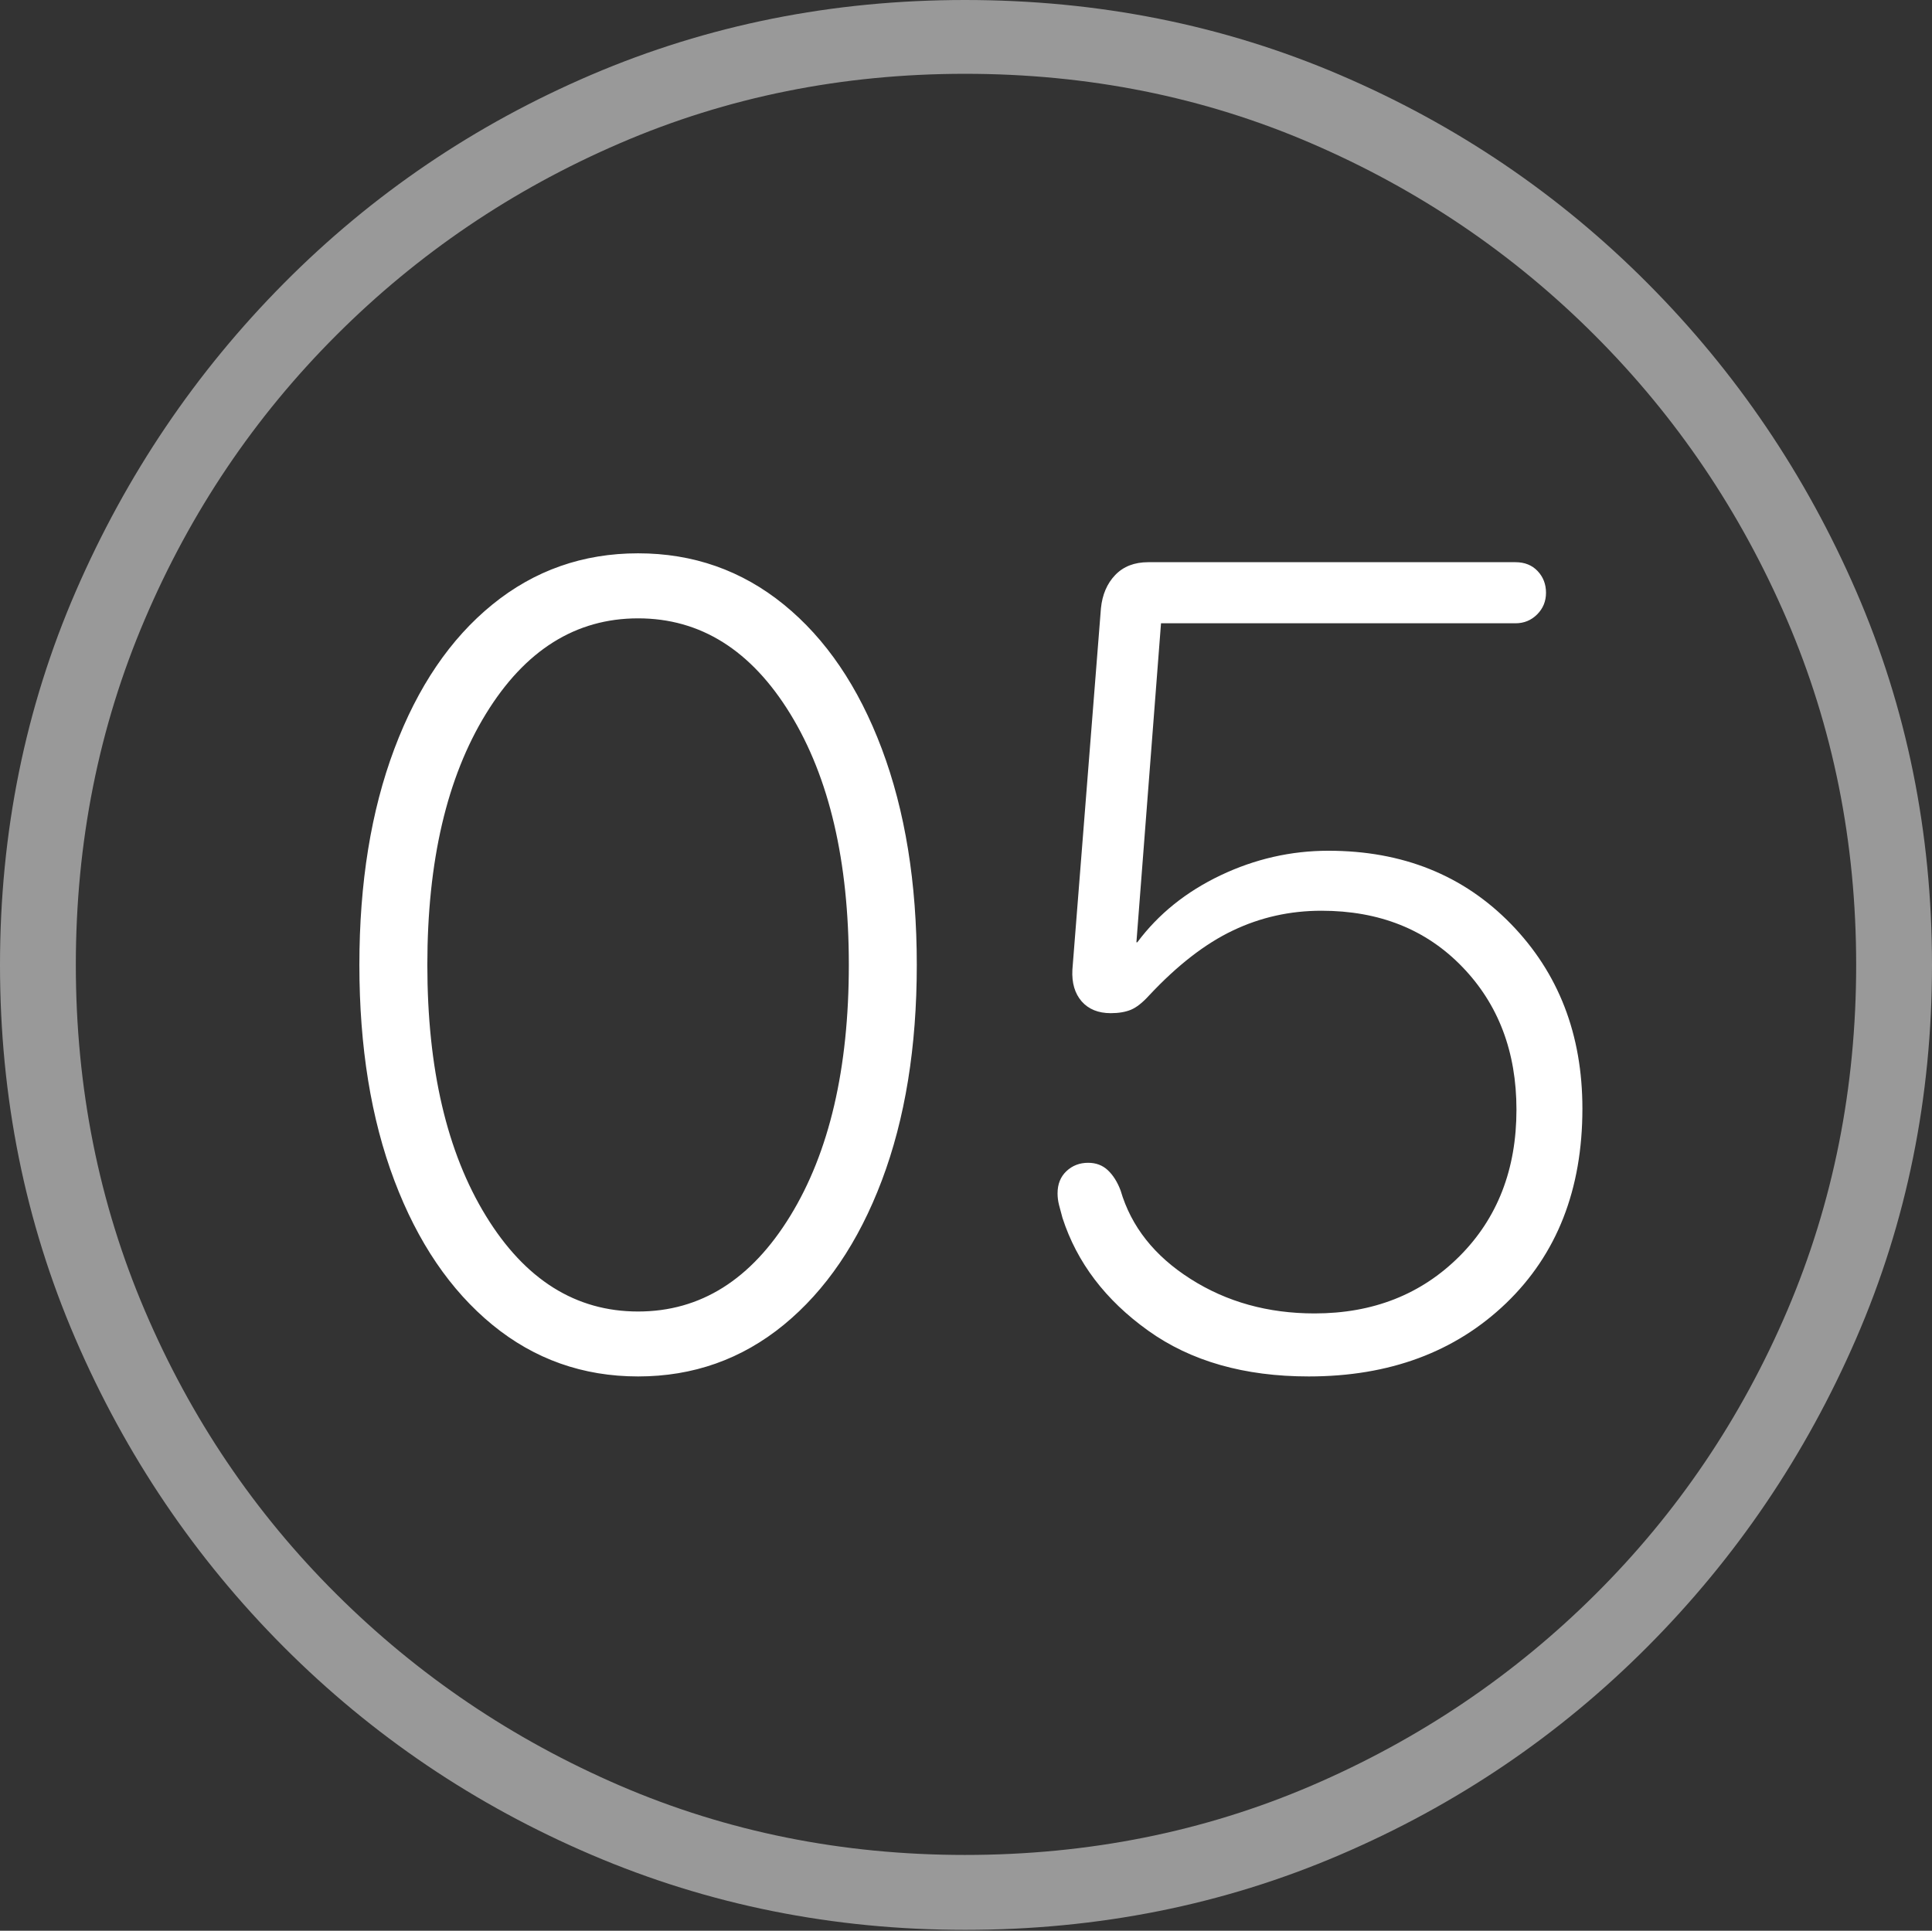 <?xml version="1.0" encoding="UTF-8"?>
<!--Generator: Apple Native CoreSVG 175-->
<!DOCTYPE svg
PUBLIC "-//W3C//DTD SVG 1.1//EN"
       "http://www.w3.org/Graphics/SVG/1.1/DTD/svg11.dtd">
<svg version="1.1" xmlns="http://www.w3.org/2000/svg" xmlns:xlink="http://www.w3.org/1999/xlink" width="19.16" height="19.15">
 <rect width="100%" height="100%" fill="#333333" stroke="none"/>
 <g>
  <rect height="19.15" opacity="0" width="19.16" x="0" y="0"/>
  <path d="M9.57 19.141Q11.553 19.141 13.286 18.398Q15.02 17.656 16.338 16.333Q17.656 15.01 18.408 13.276Q19.16 11.543 19.16 9.57Q19.16 7.598 18.408 5.864Q17.656 4.131 16.338 2.808Q15.02 1.484 13.286 0.742Q11.553 0 9.57 0Q7.598 0 5.864 0.742Q4.131 1.484 2.817 2.808Q1.504 4.131 0.752 5.864Q0 7.598 0 9.57Q0 11.543 0.747 13.276Q1.494 15.01 2.812 16.333Q4.131 17.656 5.869 18.398Q7.607 19.141 9.57 19.141ZM9.57 18.398Q7.744 18.398 6.147 17.71Q4.551 17.021 3.335 15.81Q2.119 14.6 1.436 12.998Q0.752 11.396 0.752 9.57Q0.752 7.744 1.436 6.143Q2.119 4.541 3.335 3.325Q4.551 2.109 6.147 1.421Q7.744 0.732 9.57 0.732Q11.406 0.732 13.003 1.421Q14.6 2.109 15.815 3.325Q17.031 4.541 17.72 6.143Q18.408 7.744 18.408 9.57Q18.408 11.396 17.725 12.998Q17.041 14.6 15.825 15.81Q14.609 17.021 13.008 17.71Q11.406 18.398 9.57 18.398Z" fill="rgba(255,255,255,0.5)"/>
  <path d="M6.328 13.652Q7.148 13.652 7.773 13.14Q8.398 12.627 8.745 11.709Q9.092 10.791 9.092 9.57Q9.092 8.35 8.745 7.427Q8.398 6.504 7.773 5.996Q7.148 5.488 6.328 5.488Q5.508 5.488 4.883 5.996Q4.258 6.504 3.911 7.427Q3.564 8.35 3.564 9.57Q3.564 10.791 3.911 11.709Q4.258 12.627 4.883 13.14Q5.508 13.652 6.328 13.652ZM6.328 13.008Q5.4 13.008 4.819 12.06Q4.238 11.113 4.238 9.57Q4.238 8.027 4.819 7.08Q5.4 6.133 6.328 6.133Q7.256 6.133 7.837 7.08Q8.418 8.027 8.418 9.57Q8.418 11.113 7.837 12.06Q7.256 13.008 6.328 13.008ZM12.979 13.652Q14.18 13.652 14.937 12.925Q15.693 12.197 15.693 10.996Q15.693 9.893 14.985 9.165Q14.277 8.438 13.174 8.438Q12.617 8.438 12.104 8.682Q11.592 8.926 11.279 9.346L11.27 9.346L11.514 6.182L15.029 6.182Q15.156 6.182 15.244 6.094Q15.332 6.006 15.332 5.879Q15.332 5.752 15.249 5.664Q15.166 5.576 15.029 5.576L11.387 5.576Q11.182 5.576 11.06 5.703Q10.938 5.83 10.918 6.035L10.635 9.619Q10.625 9.814 10.727 9.932Q10.83 10.049 11.016 10.049Q11.133 10.049 11.216 10.015Q11.299 9.98 11.396 9.873Q11.816 9.424 12.227 9.229Q12.637 9.033 13.105 9.033Q13.965 9.033 14.502 9.59Q15.039 10.146 15.039 11.006Q15.039 11.895 14.473 12.461Q13.906 13.027 13.037 13.027Q12.344 13.027 11.807 12.685Q11.27 12.344 11.113 11.807Q11.065 11.68 10.986 11.606Q10.908 11.533 10.791 11.533Q10.664 11.533 10.576 11.616Q10.488 11.699 10.488 11.836Q10.488 11.895 10.503 11.953Q10.518 12.012 10.537 12.08Q10.752 12.744 11.387 13.198Q12.021 13.652 12.979 13.652Z" fill="#ffffff"/>
 </g>
</svg>
